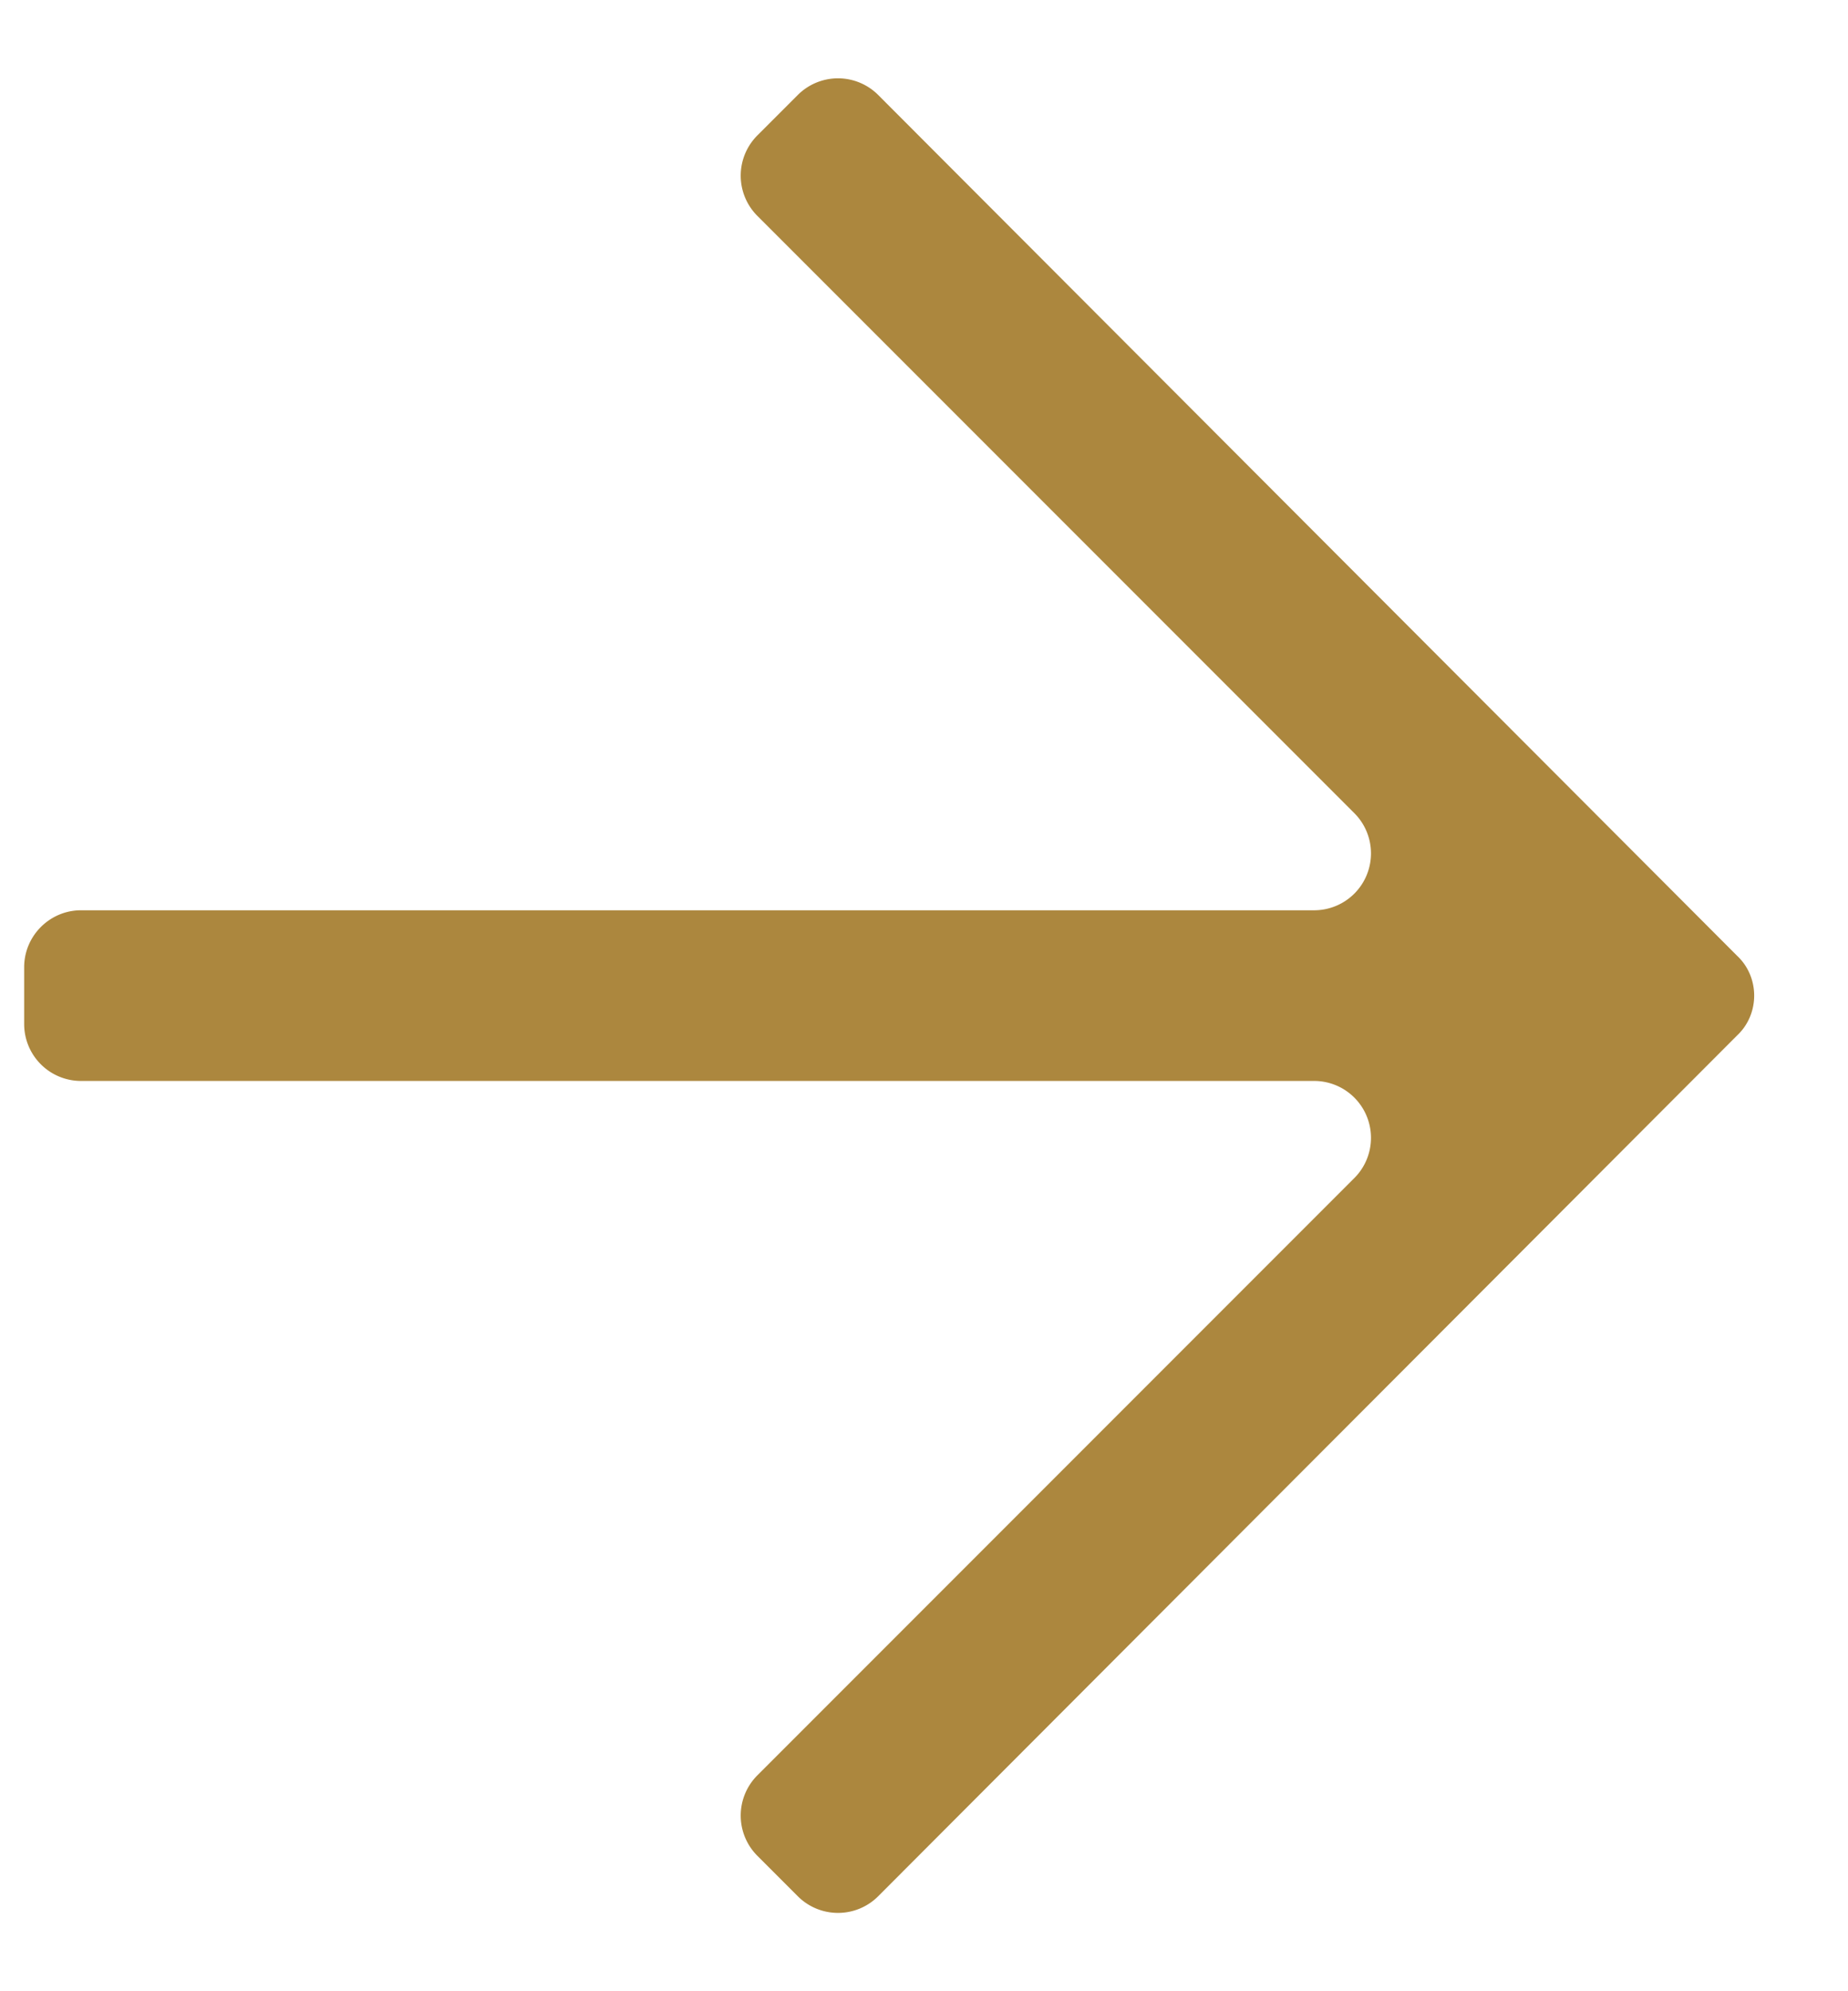 <?xml version="1.0" encoding="UTF-8"?>
<svg xmlns="http://www.w3.org/2000/svg" fill="none" viewBox="0 0 13 14"><path d="M6.18 13.33a.4.4 0 01-.57 0l-.28-.28a.4.4 0 010-.57l4.2-4.2a.4.4 0 00-.28-.68H.57a.4.4 0 01-.4-.4v-.4c0-.22.18-.4.4-.4h8.68a.4.4 0 00.28-.68l-4.2-4.2a.4.4 0 010-.57l.28-.28a.4.4 0 01.57 0l6.04 6.05c.16.15.16.41 0 .56z" fill="#AC873E"/></svg>